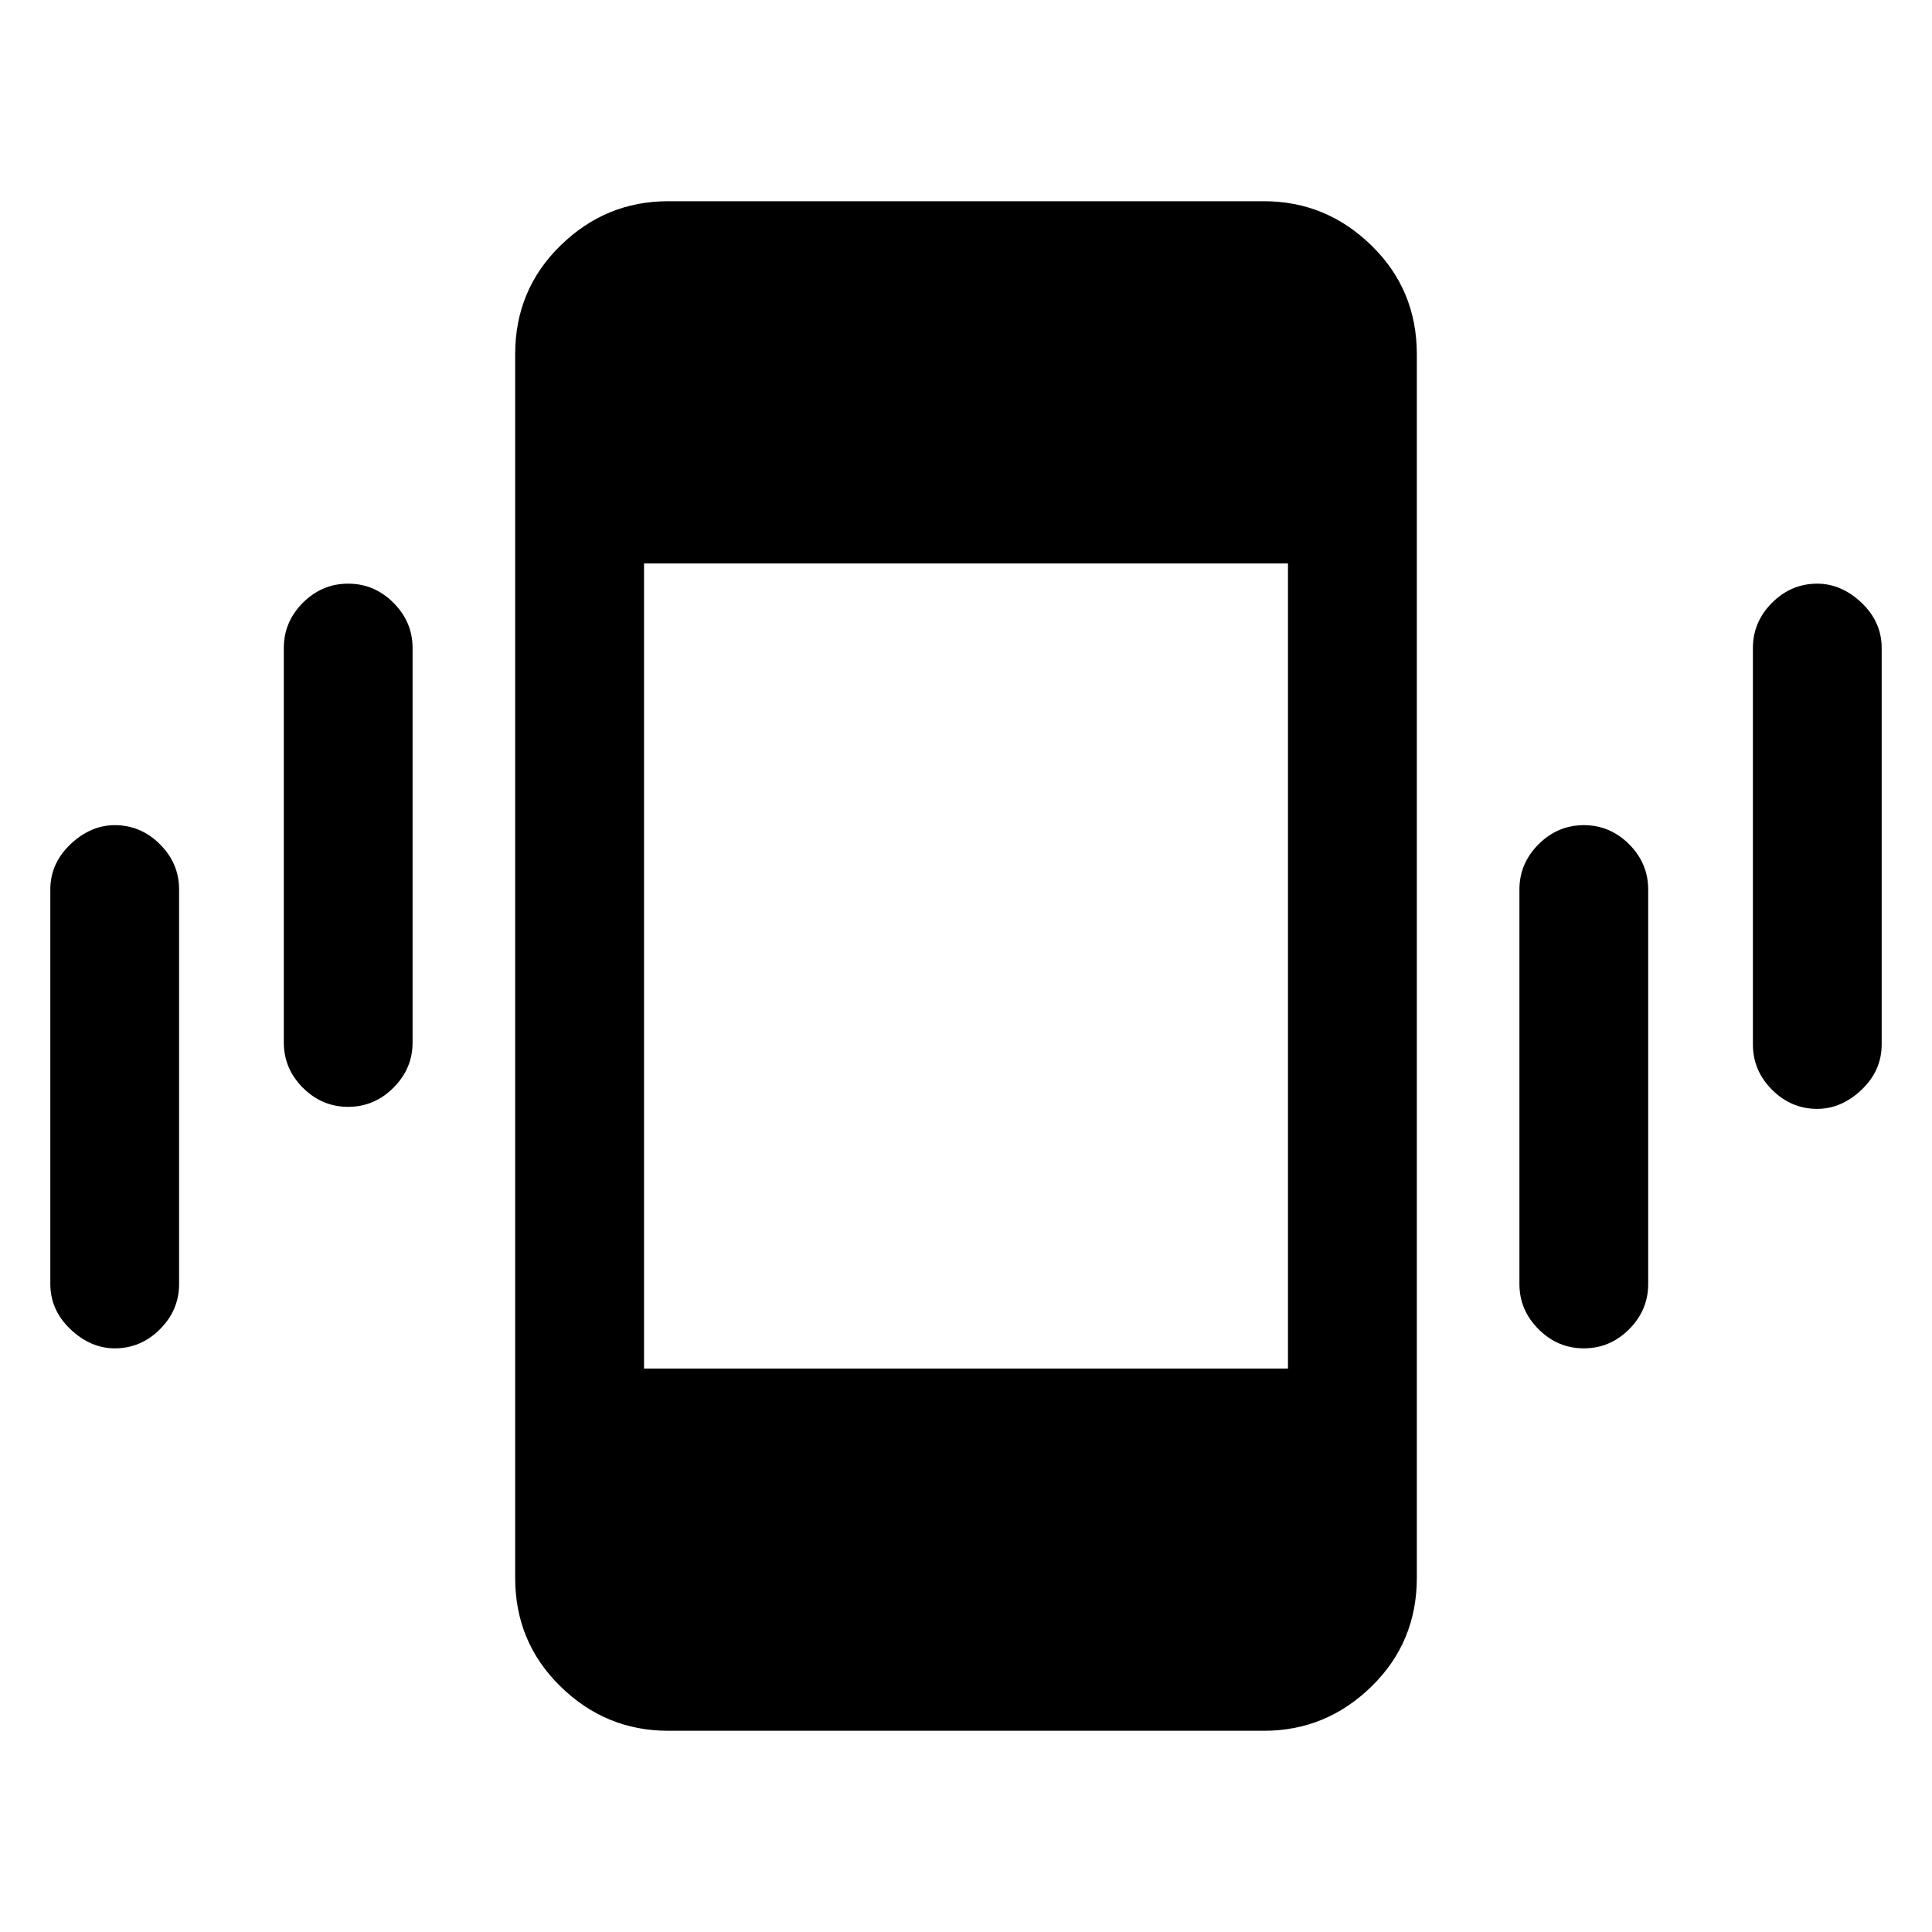 <svg xmlns="http://www.w3.org/2000/svg" height="20" width="20"><path d="M3.604 11.458q-.271 0-.469-.198-.197-.198-.197-.468V6.708q0-.27.197-.468.198-.198.469-.198.271 0 .469.198.198.198.198.468v4.084q0 .27-.198.468t-.469.198Zm-2.416 2.5q-.25 0-.459-.198-.208-.198-.208-.468V9.208q0-.27.208-.468.209-.198.459-.198.27 0 .468.198t.198.468v4.084q0 .27-.198.468t-.468.198Zm17.624-2.479q-.27 0-.468-.198t-.198-.469V6.708q0-.27.198-.468t.468-.198q.25 0 .459.198.208.198.208.468v4.104q0 .271-.208.469-.209.198-.459.198Zm-2.416 2.479q-.271 0-.469-.198-.198-.198-.198-.468V9.208q0-.27.198-.468t.469-.198q.271 0 .469.198.197.198.197.468v4.084q0 .27-.197.468-.198.198-.469.198Zm-9.479 3.959q-.646 0-1.115-.459-.469-.458-.469-1.125V3.667q0-.667.469-1.125.469-.459 1.115-.459h6.166q.646 0 1.115.459.469.458.469 1.125v12.666q0 .667-.469 1.125-.469.459-1.115.459Zm-.25-3.75h6.666V5.833H6.667Z"/></svg>
